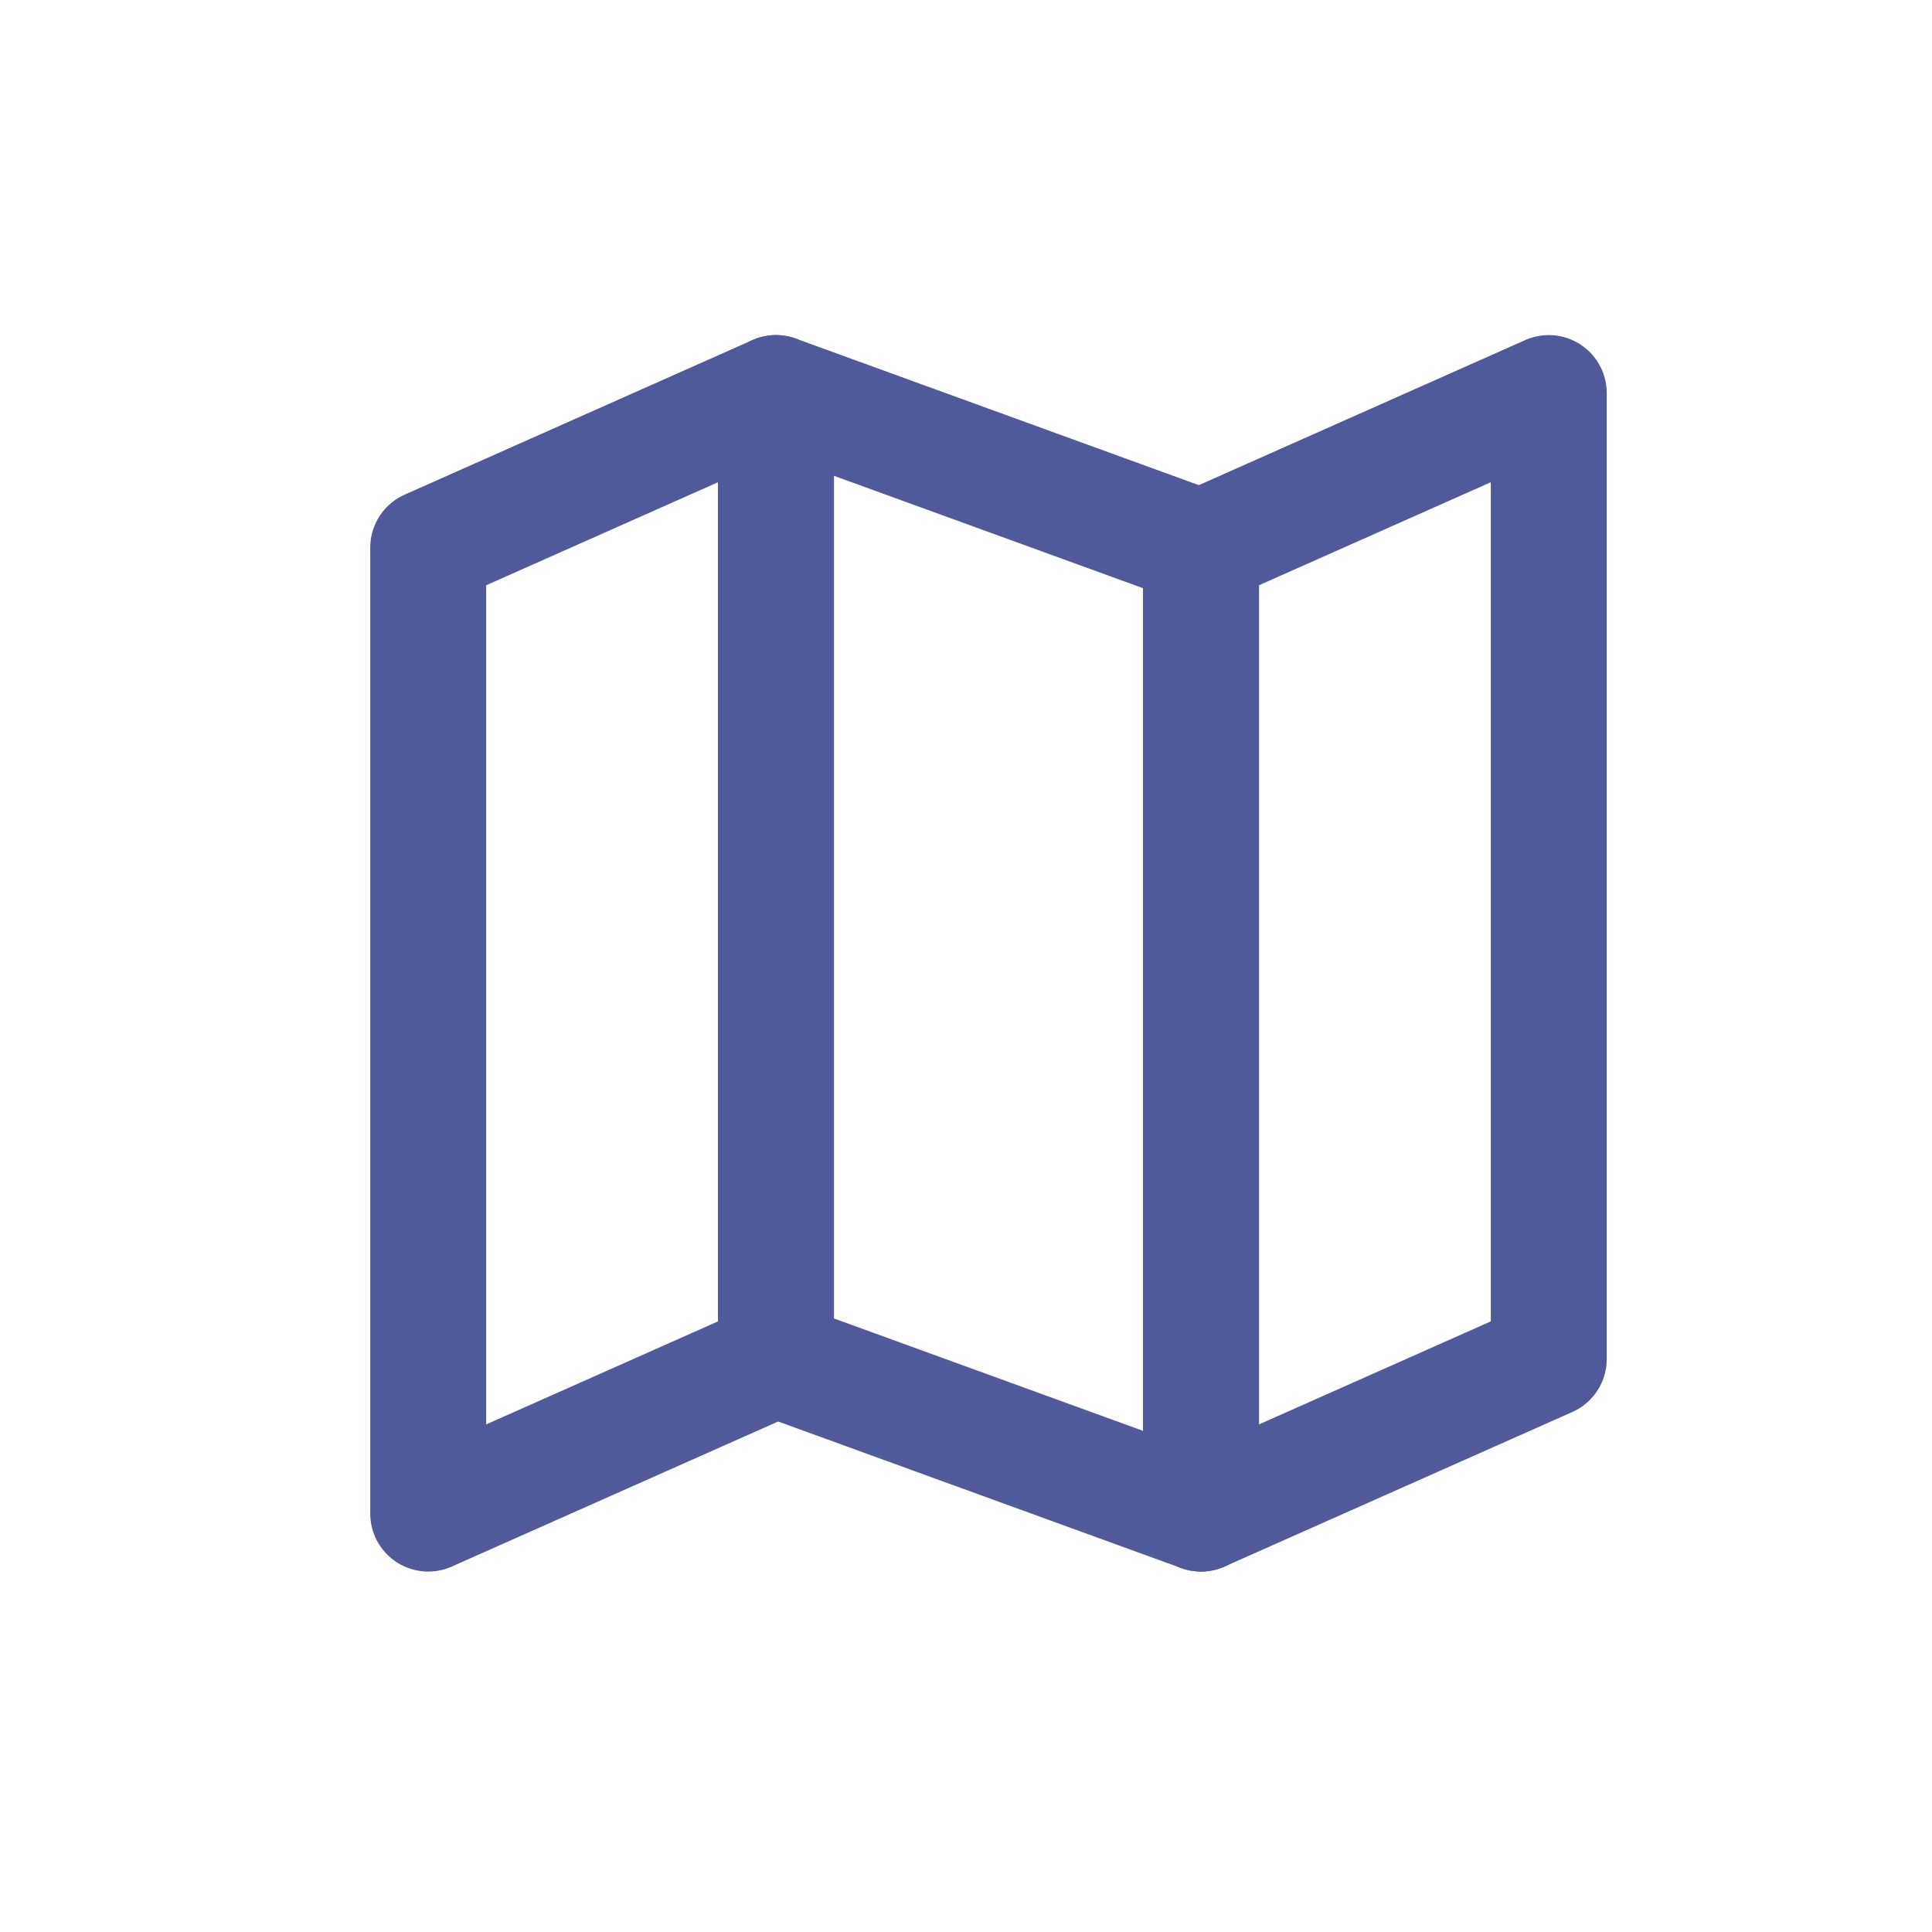 <svg width="25" height="25" viewBox="0 0 25 25" fill="none" xmlns="http://www.w3.org/2000/svg">
<path d="M5.541 7.086L10.041 5.086V17.586L5.541 19.586V7.086Z" stroke="#505A9A" stroke-width="1.5" stroke-linecap="round" stroke-linejoin="round"/>
<path d="M15.541 7.086L20.041 5.086V17.586L15.541 19.586V7.086Z" stroke="#505A9A" stroke-width="1.5" stroke-linecap="round" stroke-linejoin="round"/>
<path d="M15.541 7.086L10.041 5.086V17.586L15.541 19.586V7.086Z" stroke="#505A9A" stroke-width="1.5" stroke-linecap="round" stroke-linejoin="round"/>
</svg>
